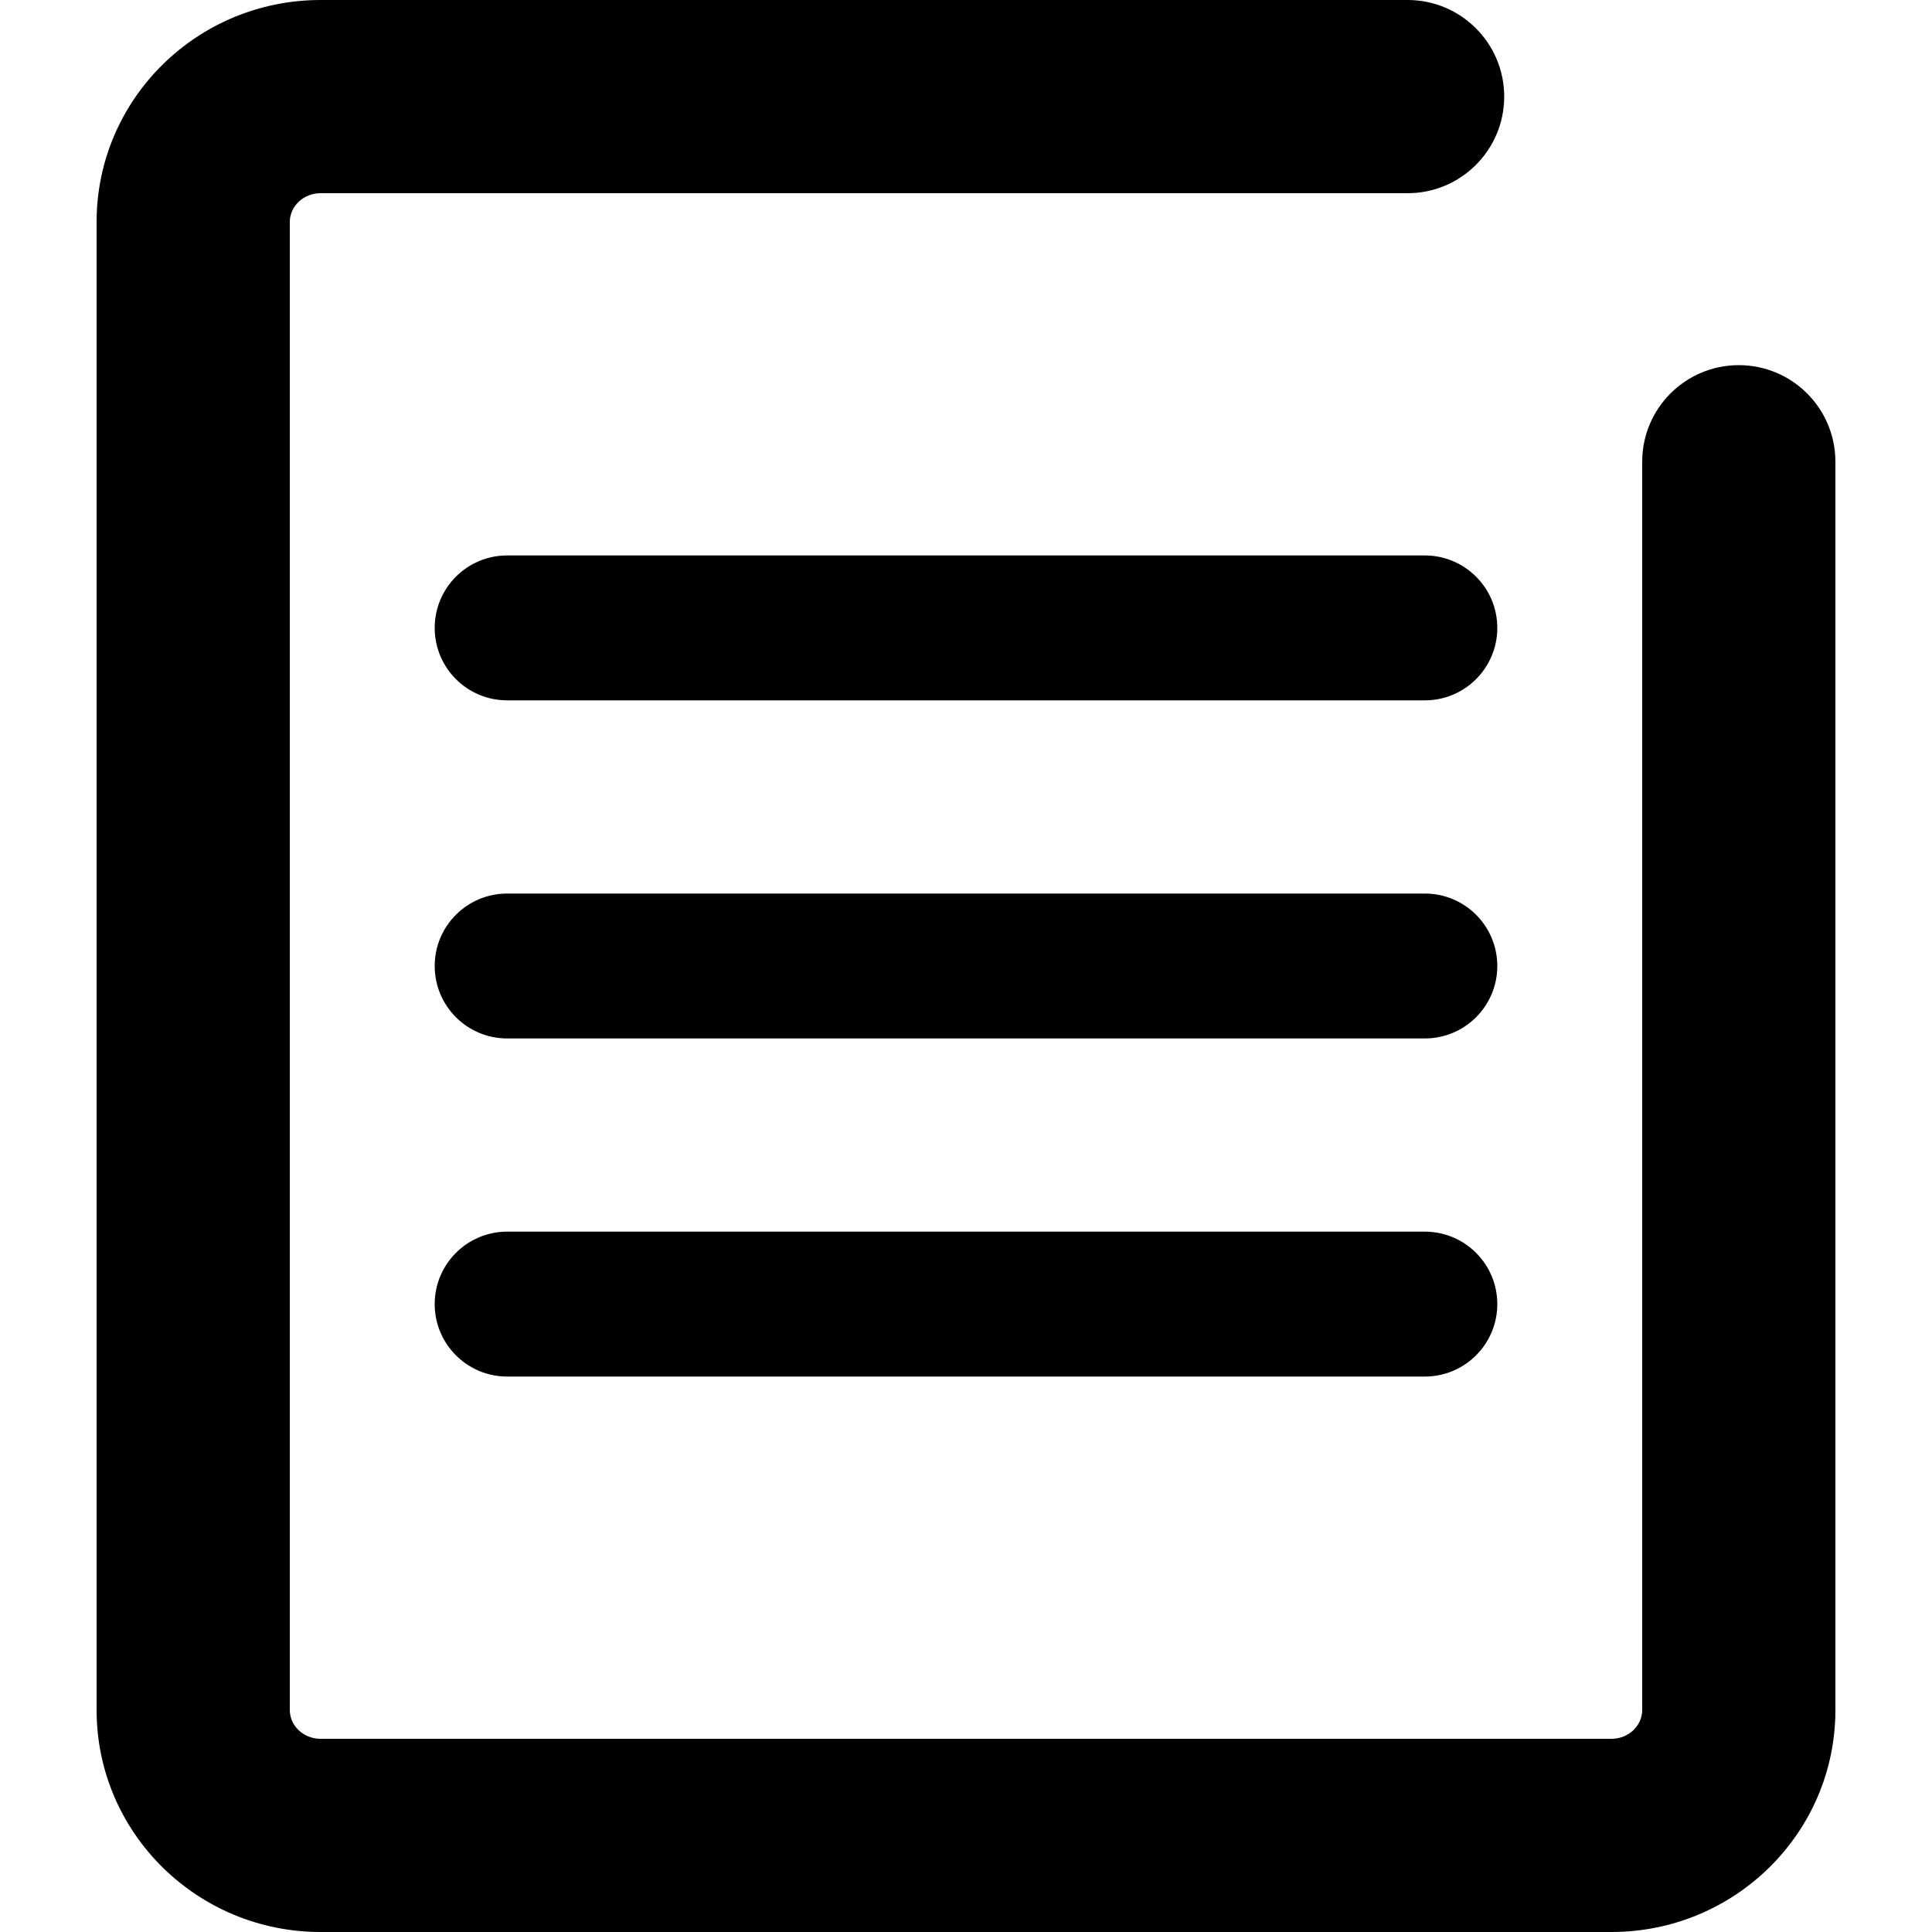 <?xml version="1.0" standalone="no"?><!DOCTYPE svg PUBLIC "-//W3C//DTD SVG 1.1//EN" "http://www.w3.org/Graphics/SVG/1.1/DTD/svg11.dtd"><svg t="1555310267954" class="icon" style="" viewBox="0 0 1024 1024" version="1.1" xmlns="http://www.w3.org/2000/svg" p-id="3238" xmlns:xlink="http://www.w3.org/1999/xlink" width="200" height="200"><defs><style type="text/css"></style></defs><path d="M268.8 294.4h486.4c21.207 0 38.4 17.193 38.4 38.4 0 21.207-17.193 38.4-38.4 38.4H268.8c-21.207 0-38.4-17.193-38.4-38.4 0-21.207 17.193-38.4 38.4-38.4z m0 179.2h486.4c21.207 0 38.4 17.193 38.4 38.4 0 21.207-17.193 38.4-38.4 38.4H268.8c-21.207 0-38.4-17.193-38.4-38.4 0-21.207 17.193-38.4 38.4-38.4z m0 179.2h486.4c21.207 0 38.4 17.193 38.4 38.4 0 21.207-17.193 38.4-38.4 38.4H268.8c-21.207 0-38.4-17.193-38.4-38.4 0-21.207 17.193-38.4 38.4-38.4zM870.4 244.736c0-28.278 22.922-51.2 51.2-51.2s51.2 22.922 51.2 51.2v661.601C972.8 971.502 919.47 1024 854.083 1024H169.917C104.53 1024 51.2 971.502 51.2 906.337V117.663C51.2 52.498 104.53 0 169.917 0h576.141c28.275 0 51.2 22.922 51.2 51.2s-22.925 51.2-51.2 51.2H169.917C160.727 102.4 153.6 109.414 153.6 117.663v788.675c0 8.248 7.127 15.263 16.317 15.263h684.165c9.19 0 16.317-7.014 16.317-15.263V244.736z" p-id="3239"></path></svg>